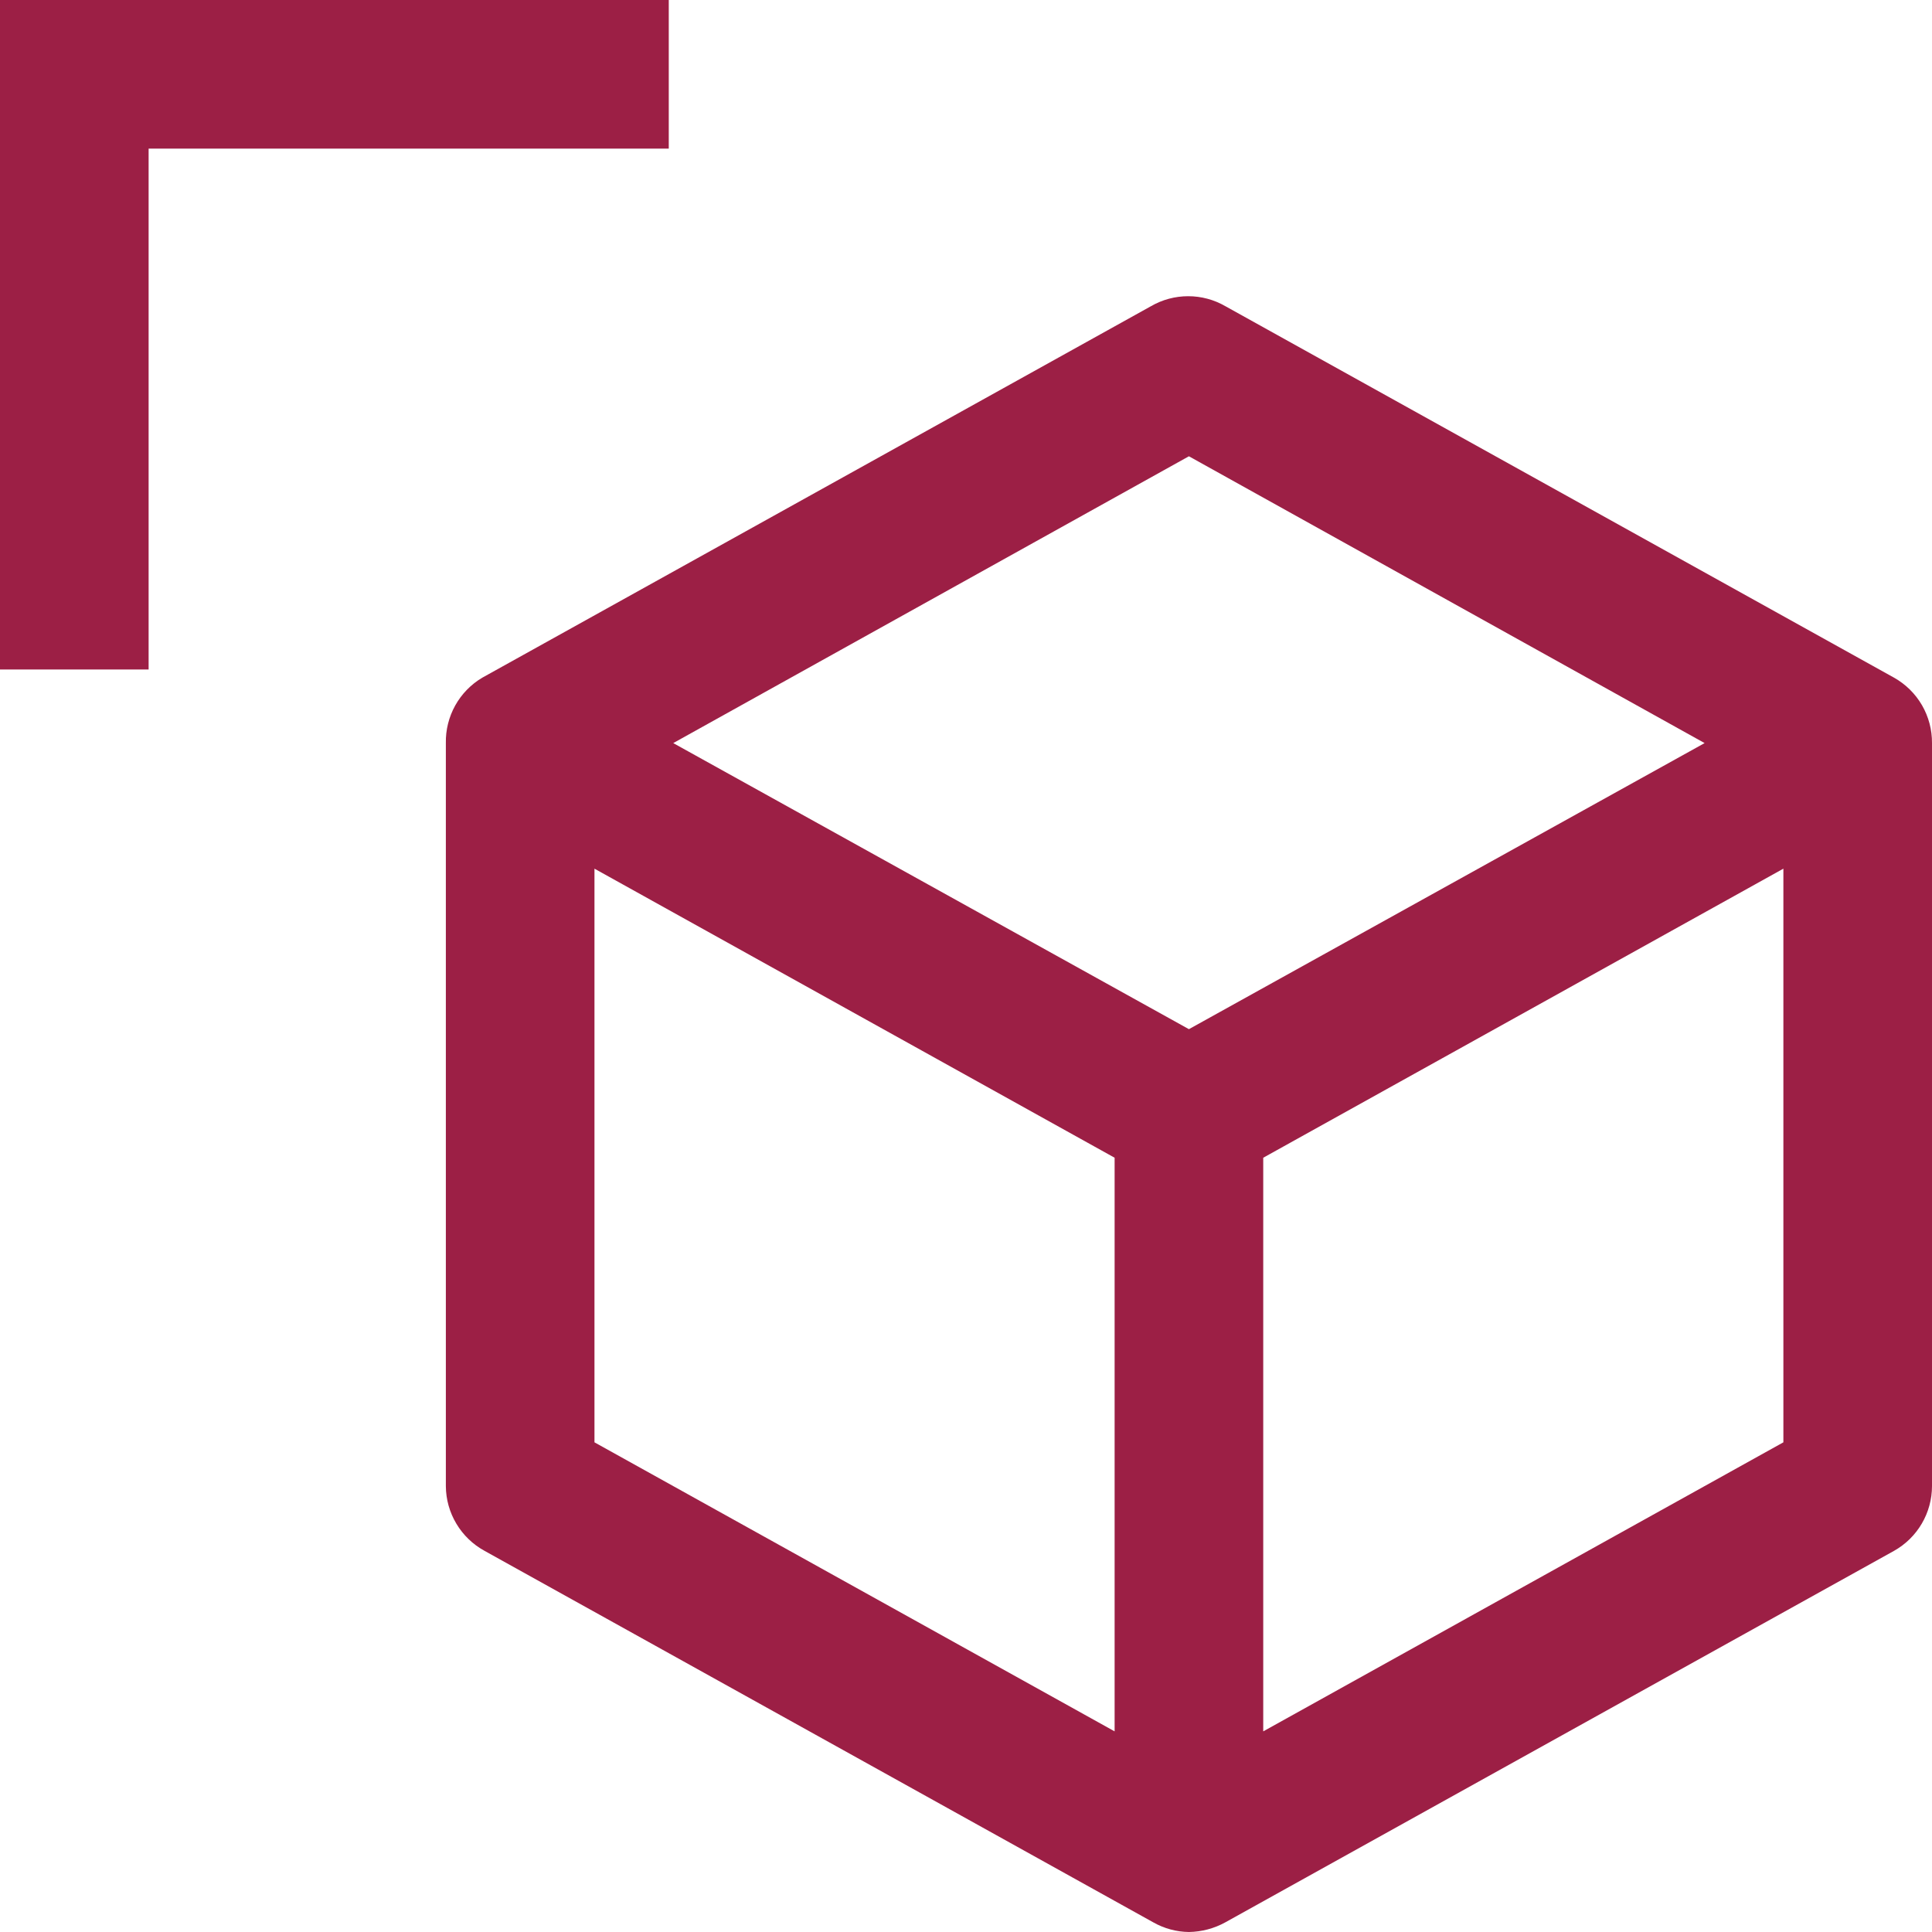 <svg width="66" height="66" viewBox="0 0 66 66" fill="none" xmlns="http://www.w3.org/2000/svg">
<path d="M22.846 0H0V22.871H5.077V5.077H22.846V0Z" fill="#9C1F45"/>
<path d="M64.705 23.151L41.859 10.459C41.473 10.236 41.036 10.119 40.59 10.119C40.144 10.119 39.707 10.236 39.321 10.459L16.475 23.151C16.088 23.38 15.77 23.708 15.551 24.1C15.333 24.493 15.222 24.936 15.231 25.385V50.77C15.234 51.222 15.358 51.665 15.591 52.053C15.823 52.442 16.154 52.761 16.551 52.978L39.397 65.67C39.769 65.881 40.188 65.995 40.615 66C41.051 65.993 41.478 65.88 41.859 65.67L64.705 52.978C65.097 52.758 65.424 52.437 65.651 52.049C65.879 51.661 65.999 51.219 66 50.77V25.385C66.004 24.931 65.885 24.484 65.658 24.091C65.43 23.698 65.101 23.374 64.705 23.151ZM38.077 59.146L20.308 49.272V29.675L38.077 39.55V59.146ZM40.615 35.158L22.999 25.385L40.615 15.587L58.232 25.385L40.615 35.158ZM60.923 49.272L43.154 59.146V39.55L60.923 29.675V49.272Z" fill="#9C1F45"/>
</svg>
